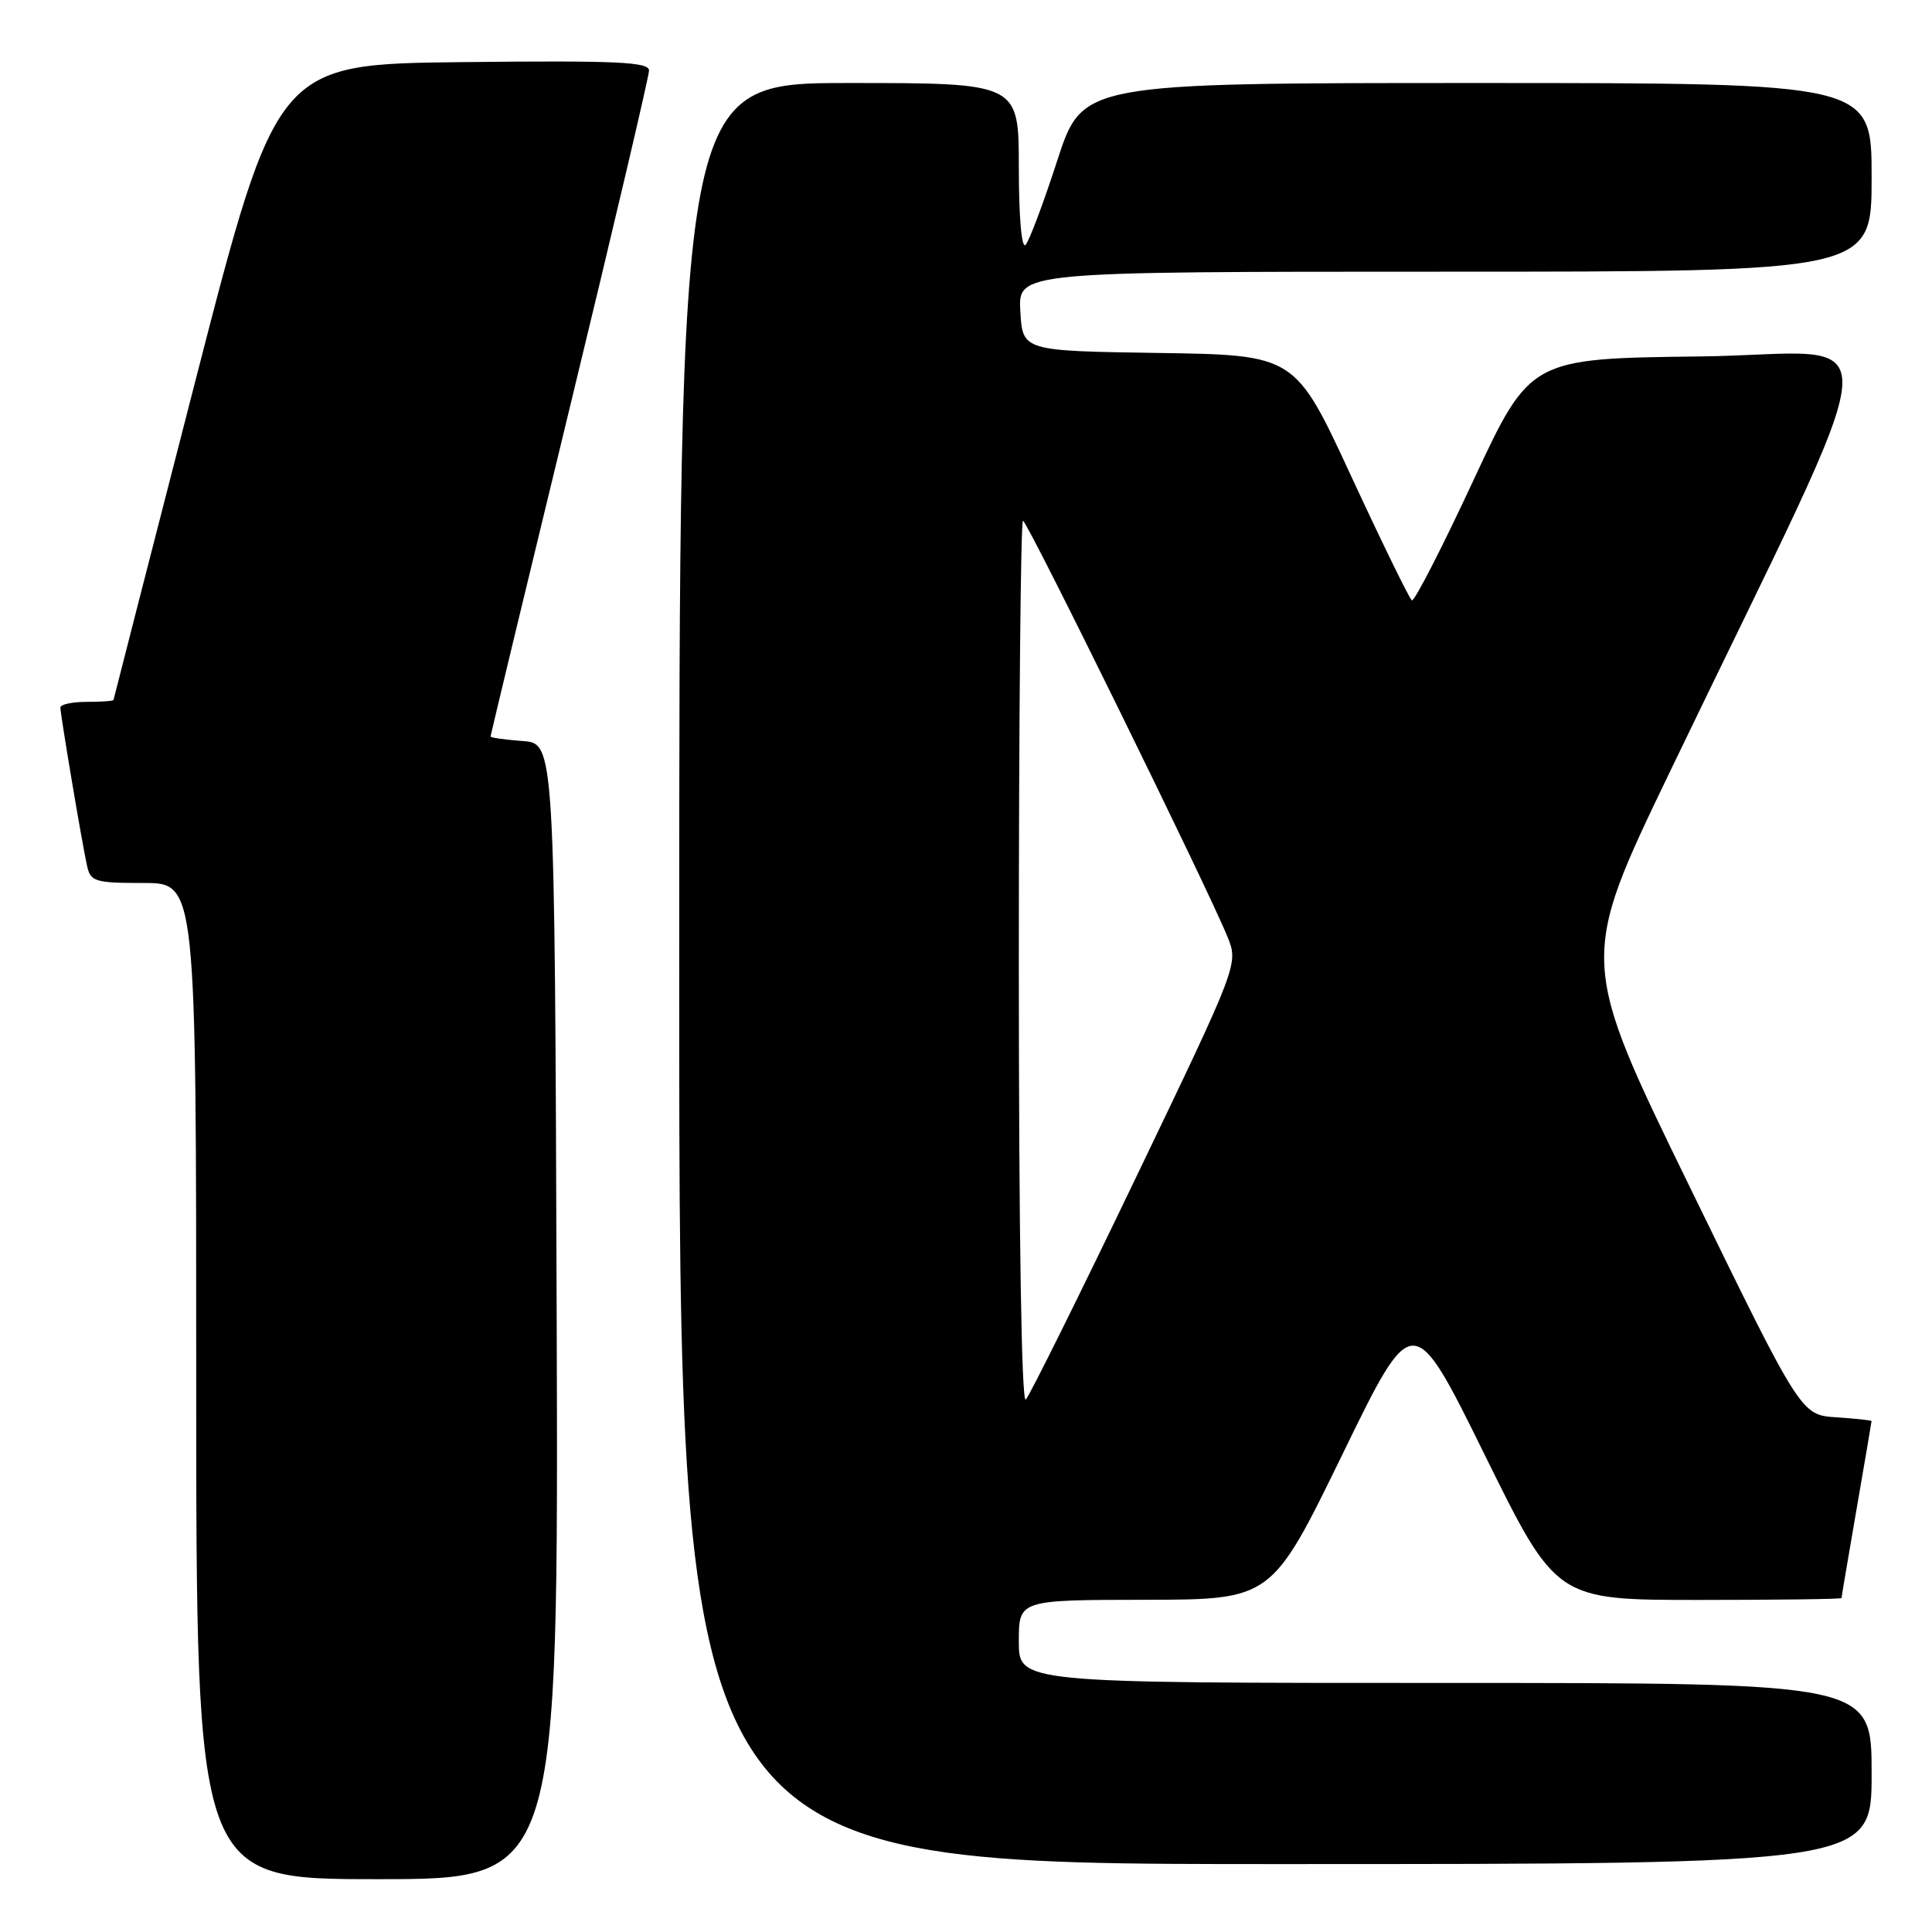 <?xml version="1.0" encoding="UTF-8" standalone="no"?>
<!DOCTYPE svg PUBLIC "-//W3C//DTD SVG 1.1//EN" "http://www.w3.org/Graphics/SVG/1.1/DTD/svg11.dtd" >
<svg xmlns="http://www.w3.org/2000/svg" xmlns:xlink="http://www.w3.org/1999/xlink" version="1.1" viewBox="0 0 256 256">
 <g >
 <path fill="currentColor"
d=" M 73.76 173.75 C 73.50 98.50 73.50 98.50 69.25 98.19 C 66.91 98.02 65.00 97.75 65.00 97.59 C 65.00 97.43 69.72 77.81 75.50 54.00 C 81.28 30.19 86.00 10.09 86.00 9.34 C 86.00 8.20 81.68 8.01 61.34 8.23 C 36.69 8.50 36.69 8.50 25.88 50.50 C 19.94 73.60 15.06 92.61 15.04 92.75 C 15.02 92.89 13.43 93.00 11.50 93.00 C 9.57 93.00 8.00 93.34 8.00 93.75 C 8.01 94.73 10.88 111.83 11.54 114.75 C 12.00 116.82 12.60 117.00 19.02 117.00 C 26.00 117.00 26.00 117.00 26.00 183.00 C 26.00 249.00 26.00 249.00 50.01 249.00 C 74.01 249.00 74.01 249.00 73.76 173.75 Z  M 248.00 235.00 C 248.00 223.00 248.00 223.00 191.50 223.00 C 135.00 223.00 135.00 223.00 135.00 217.50 C 135.00 212.00 135.00 212.00 151.75 211.98 C 168.50 211.95 168.50 211.95 177.87 192.73 C 187.23 173.50 187.23 173.50 196.72 192.75 C 206.21 212.00 206.21 212.00 225.11 212.00 C 235.50 212.00 244.00 211.89 244.01 211.75 C 244.01 211.61 244.91 206.32 246.00 200.00 C 247.09 193.68 247.99 188.41 247.99 188.30 C 248.00 188.20 245.89 187.97 243.32 187.80 C 238.64 187.50 238.64 187.50 223.95 157.37 C 209.25 127.25 209.25 127.25 221.22 102.37 C 251.31 39.85 250.78 46.93 225.31 47.23 C 202.76 47.50 202.76 47.50 195.21 63.70 C 191.06 72.62 187.40 79.75 187.08 79.55 C 186.76 79.35 183.15 71.96 179.05 63.12 C 171.61 47.04 171.61 47.04 153.55 46.77 C 135.50 46.50 135.50 46.50 135.20 41.25 C 134.90 36.00 134.90 36.00 191.45 36.00 C 248.00 36.00 248.00 36.00 248.00 23.50 C 248.00 11.00 248.00 11.00 195.71 11.00 C 143.43 11.00 143.43 11.00 140.10 21.25 C 138.27 26.89 136.38 31.93 135.89 32.45 C 135.37 33.01 135.00 28.77 135.00 22.20 C 135.00 11.00 135.00 11.00 112.50 11.00 C 90.00 11.00 90.00 11.00 90.00 129.00 C 90.00 247.00 90.00 247.00 169.00 247.00 C 248.00 247.00 248.00 247.00 248.00 235.00 Z  M 135.00 127.70 C 135.00 95.41 135.25 69.00 135.55 69.00 C 136.11 69.00 159.96 117.52 162.64 124.11 C 164.11 127.73 164.11 127.73 150.48 156.11 C 142.98 171.73 136.43 184.93 135.92 185.45 C 135.36 186.03 135.00 163.65 135.00 127.70 Z "/>
</g>
</svg>